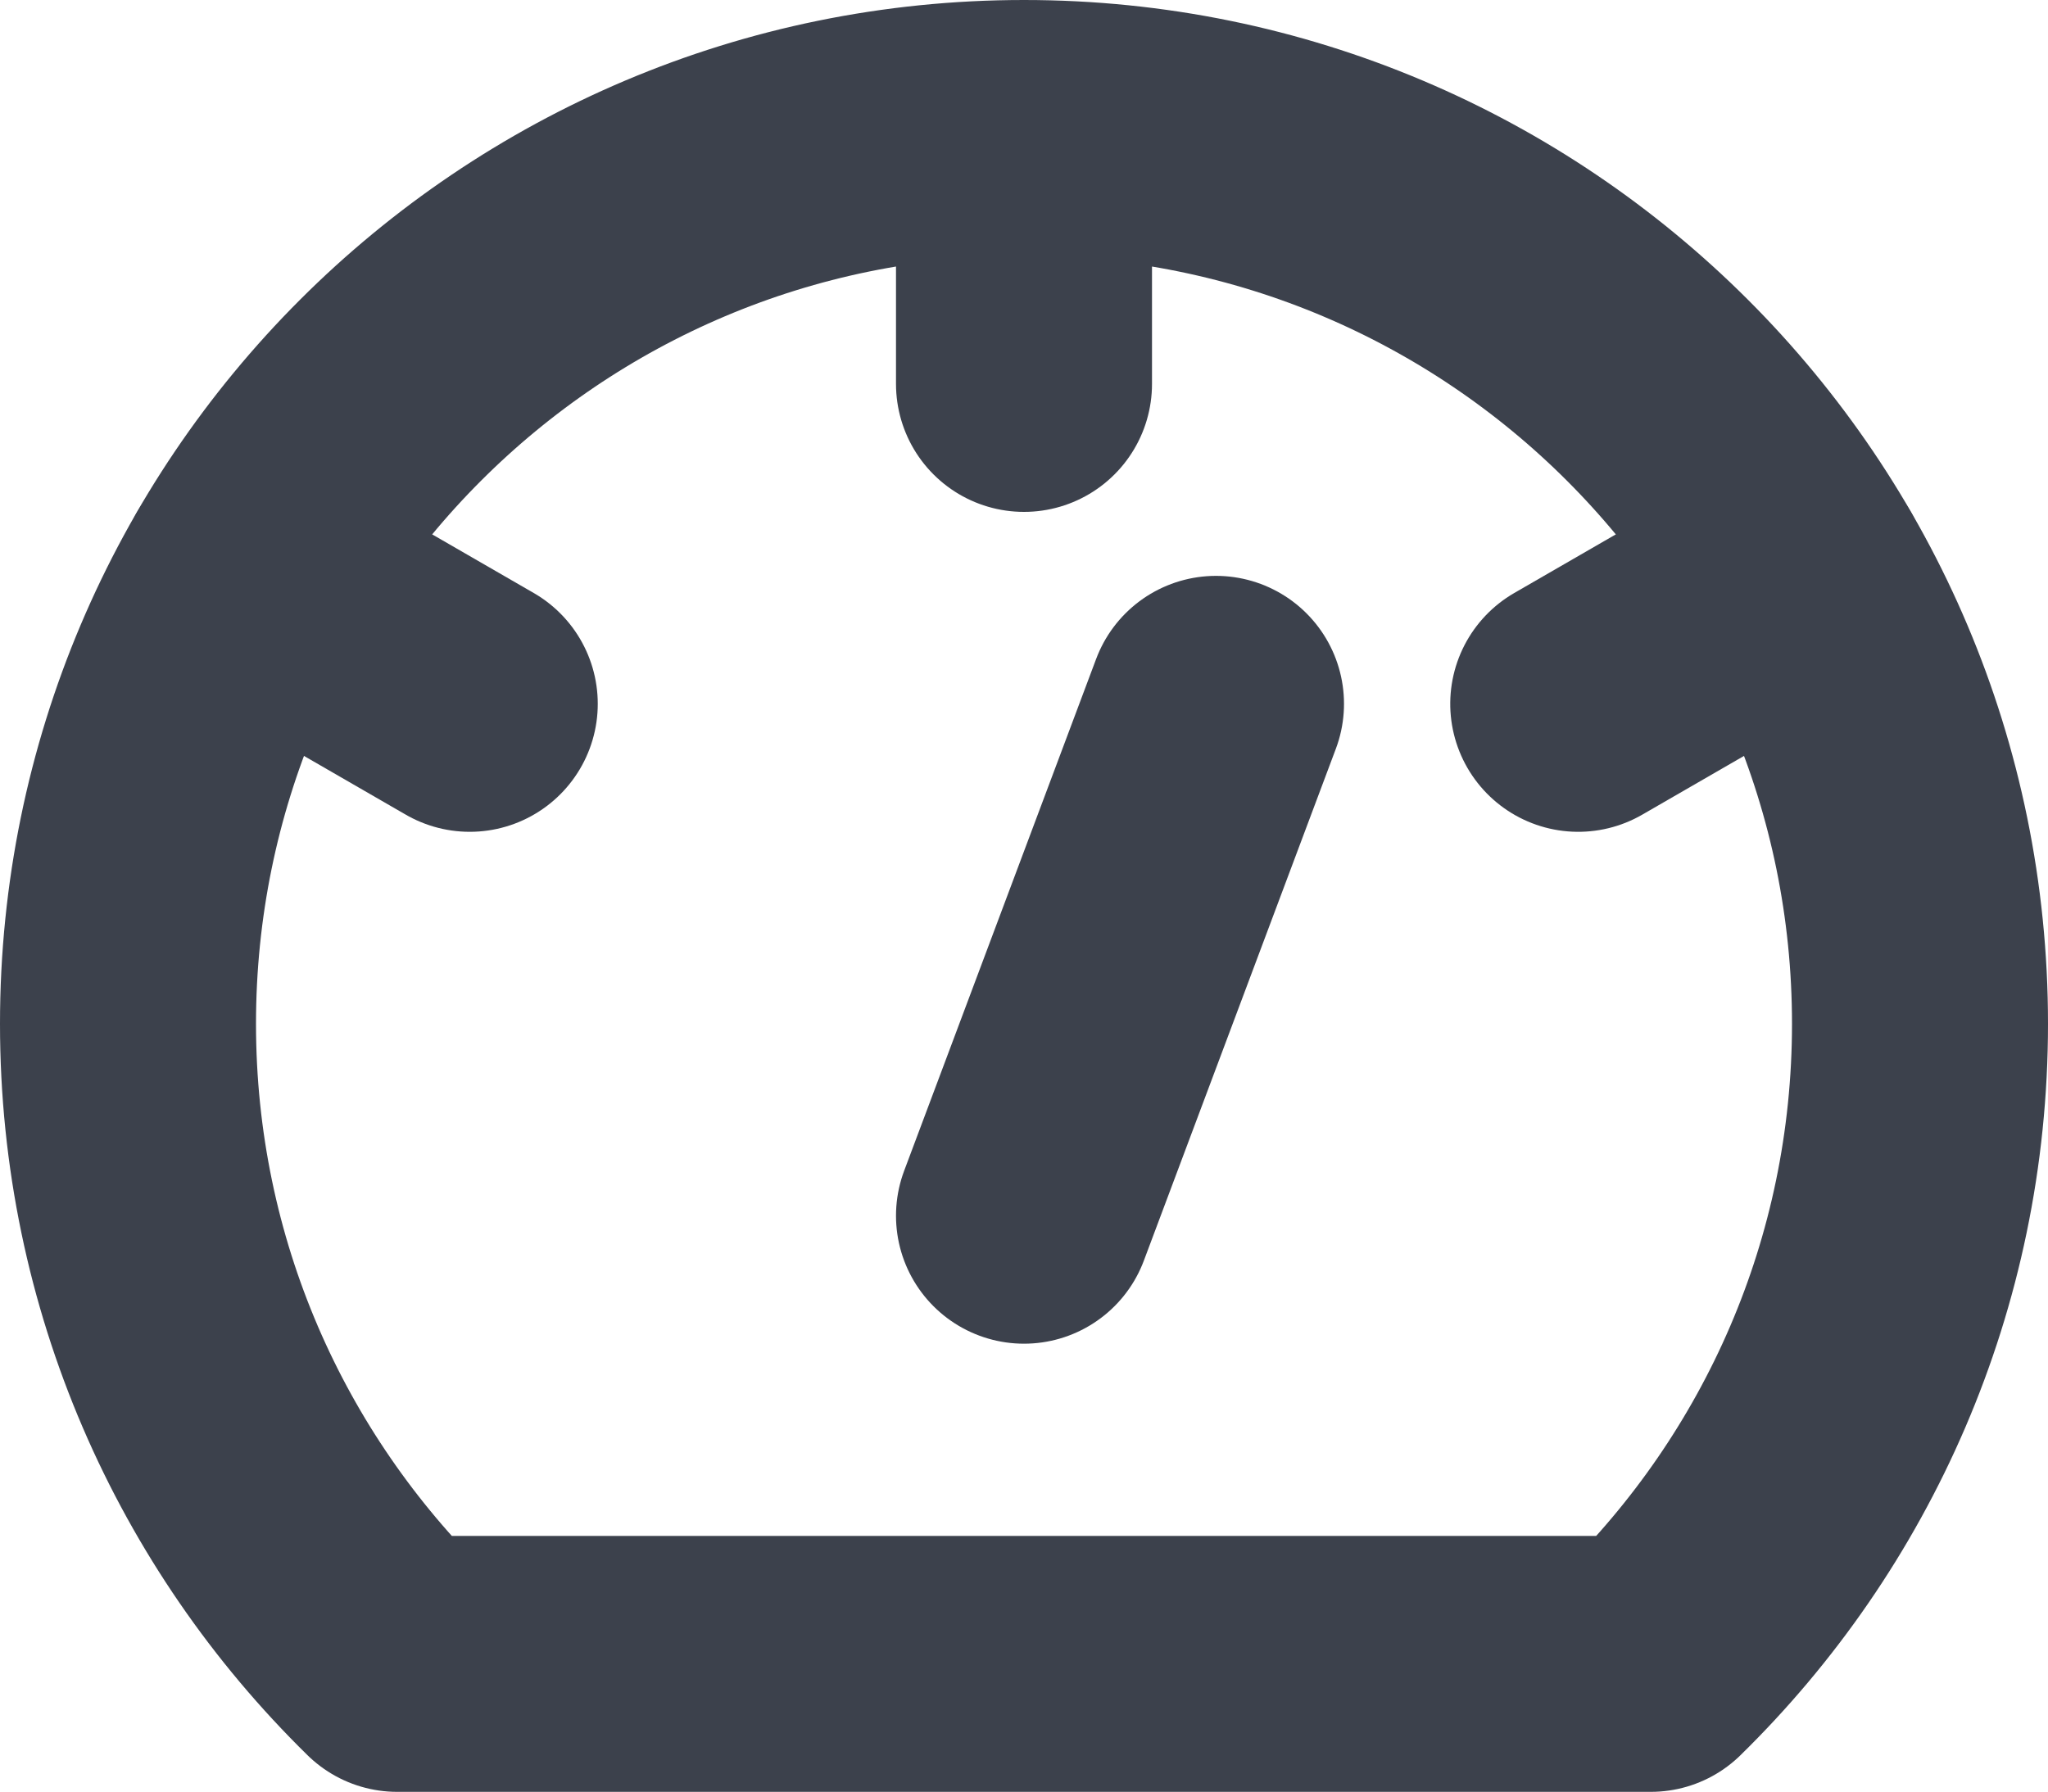 <svg xmlns="http://www.w3.org/2000/svg" width="16" height="14" viewBox="0 0 16 14">
    <g fill="none" fill-rule="evenodd" stroke-linecap="round" stroke-linejoin="round">
        <g stroke="#3C414C" stroke-width="2">
            <g>
                <g>
                    <g>
                        <g>
                            <path d="M7 0c3.866 0 7 3.134 7 7 0 1.96-.805 3.731-2.103 5.002H2.103C.805 10.73 0 8.96 0 7c0-3.866 3.134-7 7-7zM7 8.5L8.5 4.5M7 0L7 2" transform="translate(-44 -185) translate(40 40) translate(0 86) translate(0 54) translate(5 6)"/>
                            <path d="M12.196 3L12.196 5" transform="translate(-44 -185) translate(40 40) translate(0 86) translate(0 54) translate(5 6) rotate(60 12.196 4)"/>
                            <path d="M0.938 3.5L2.67 4.5" transform="translate(-44 -185) translate(40 40) translate(0 86) translate(0 54) translate(5 6)"/>
                        </g>
                    </g>
                </g>
            </g>
        </g>
    </g>
</svg>
